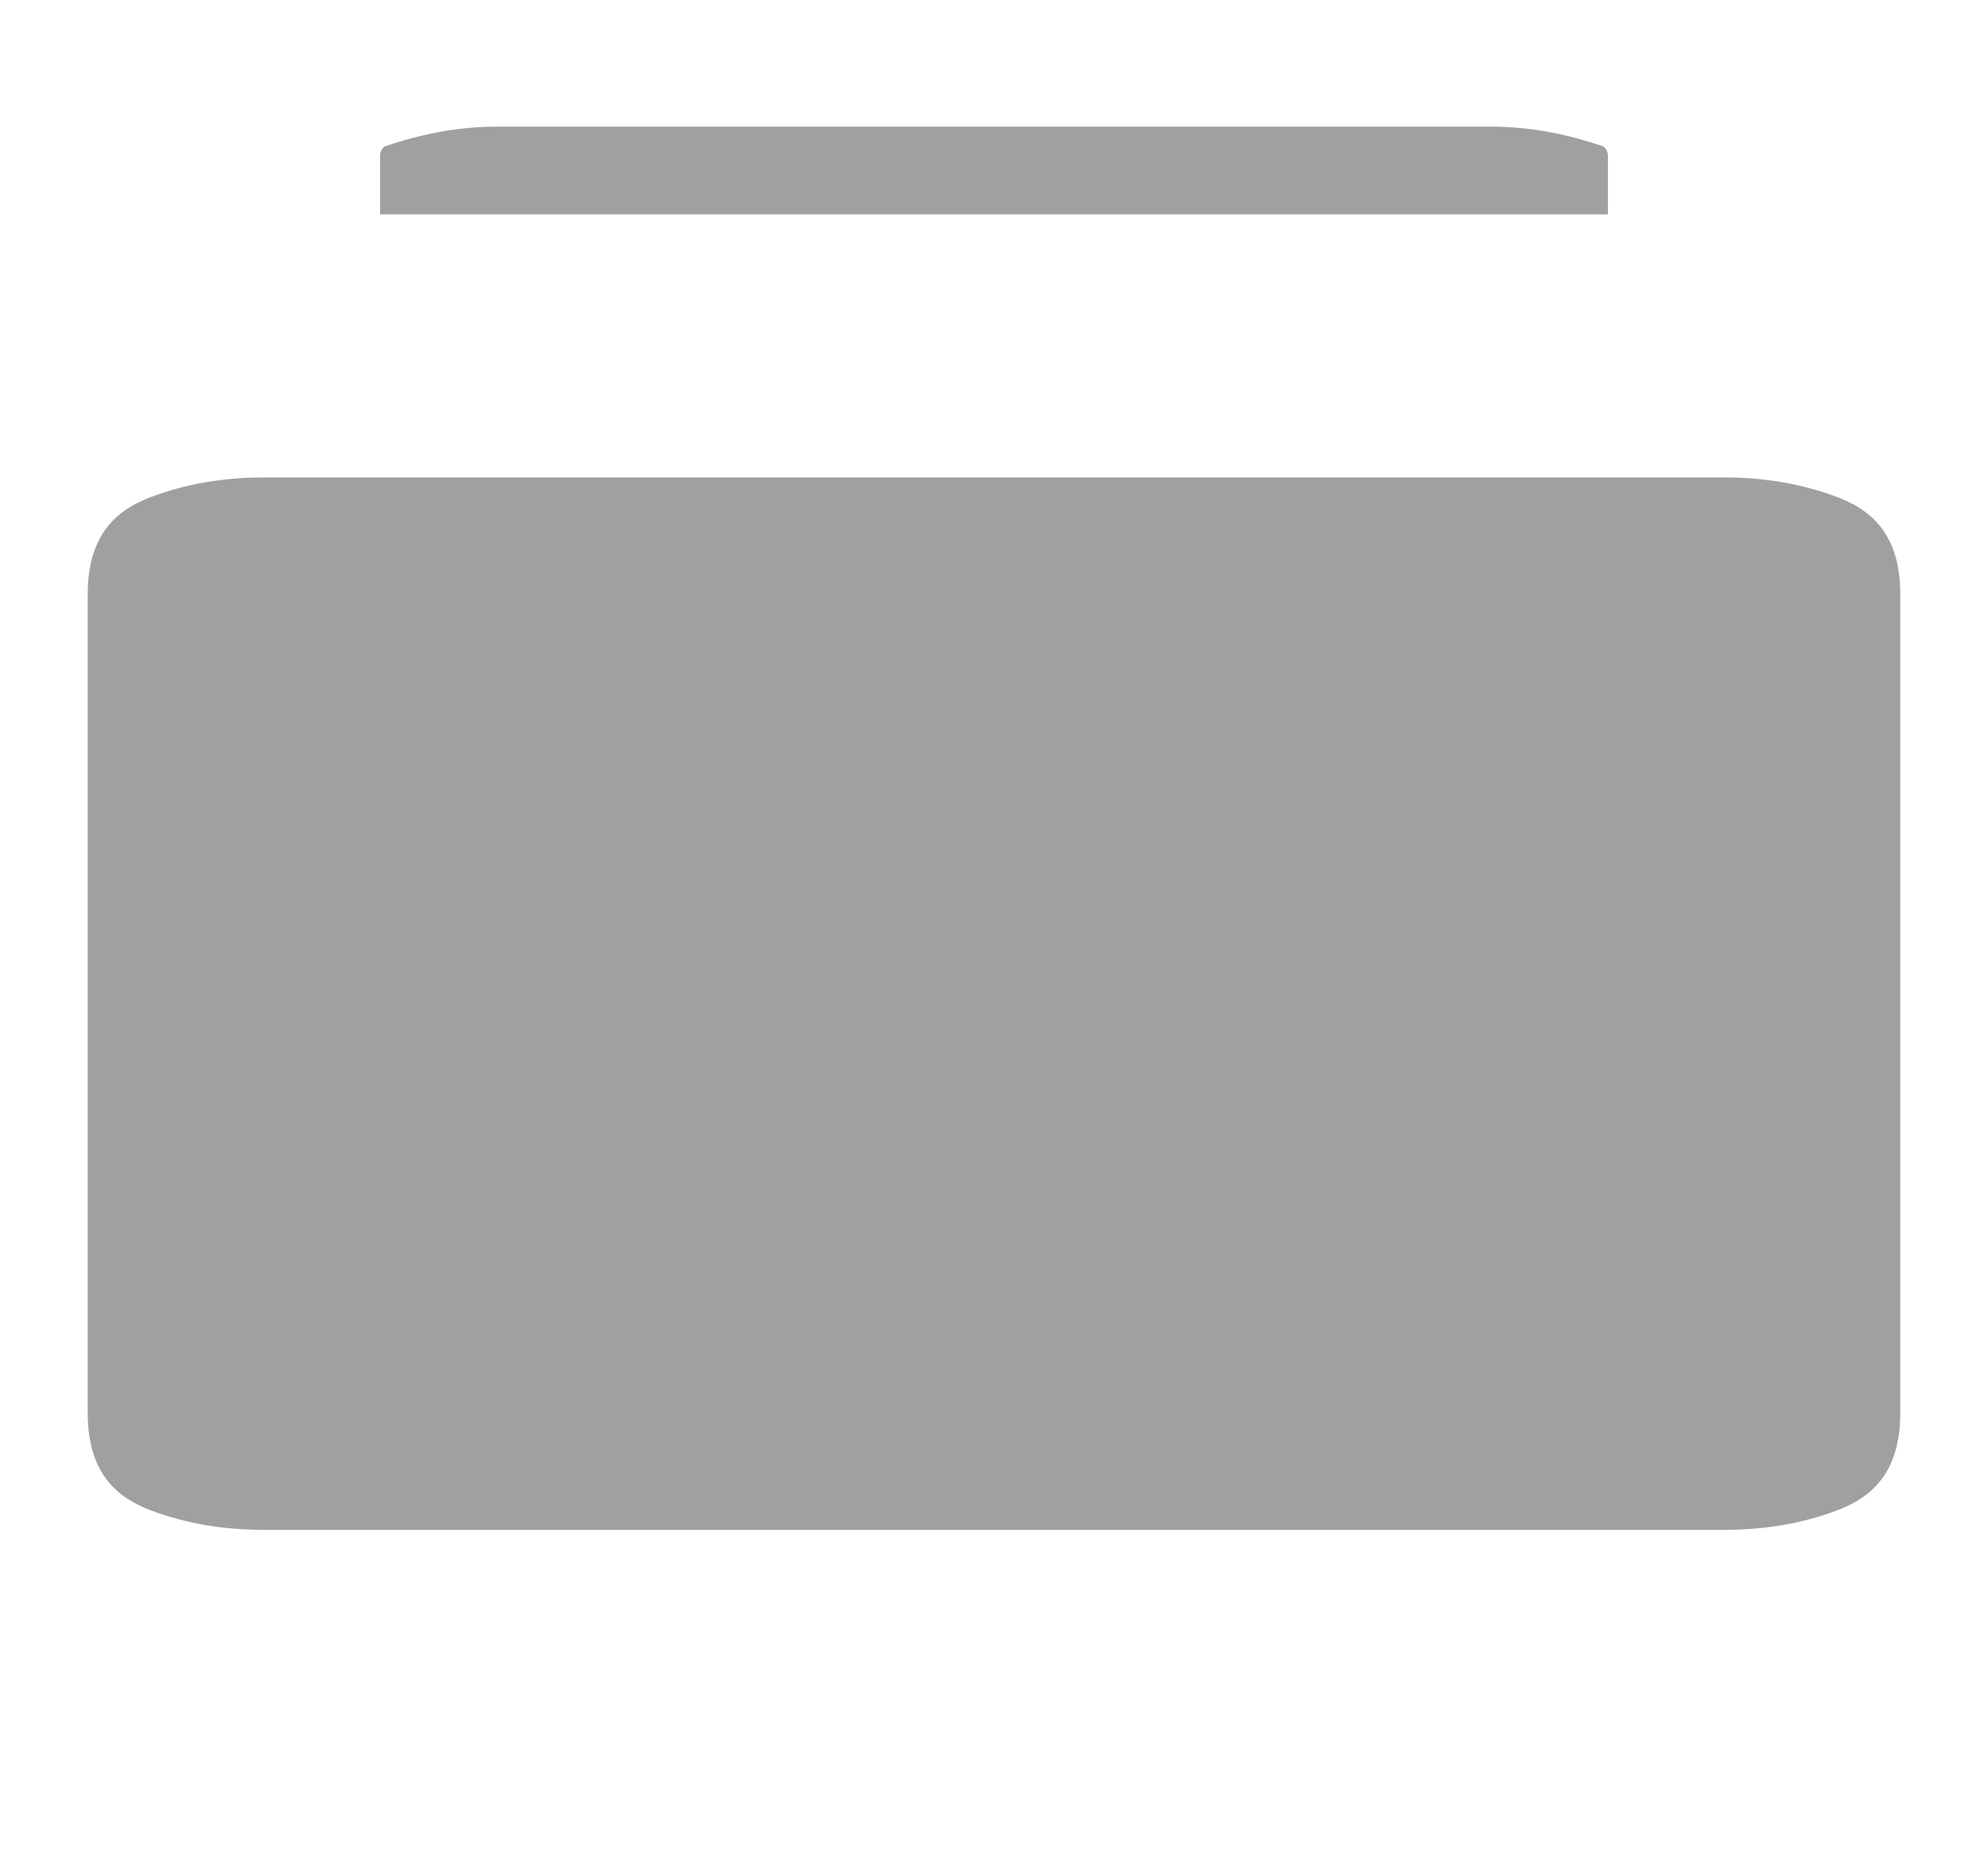 <svg
        width="17"
        height="16"
        viewBox="0 0 17 16"
        fill="none"
        xmlns="http://www.w3.org/2000/svg"
    >
        <g clipPath="url(#clip0_1)">
            <path
                d="M3.25 1.333C3.25 1.298 3.268 1.265 3.292 1.251C3.582 1.153 3.898 1.083 4.25 1.083H12.75C13.102 1.083 13.418 1.153 13.708 1.251C13.732 1.265 13.75 1.298 13.75 1.333V1.833H3.25V1.333ZM2.25 4.083H14.75C15.093 4.083 15.417 4.14 15.708 4.25C15.989 4.355 16.25 4.558 16.25 5.083V12.083C16.25 12.609 15.989 12.811 15.708 12.917C15.417 13.027 15.093 13.083 14.75 13.083H2.25C1.907 13.083 1.583 13.027 1.292 12.917C1.011 12.811 0.75 12.609 0.75 12.083V5.083C0.75 4.558 1.011 4.355 1.292 4.25C1.583 4.14 1.907 4.083 2.25 4.083Z"
                fill="#A0A0A0"
            />
        </g>
        <defs>
            <clipPath id="clip0_1">
                <rect width="17" height="16" fill="white" />
            </clipPath>
        </defs>
    </svg>
